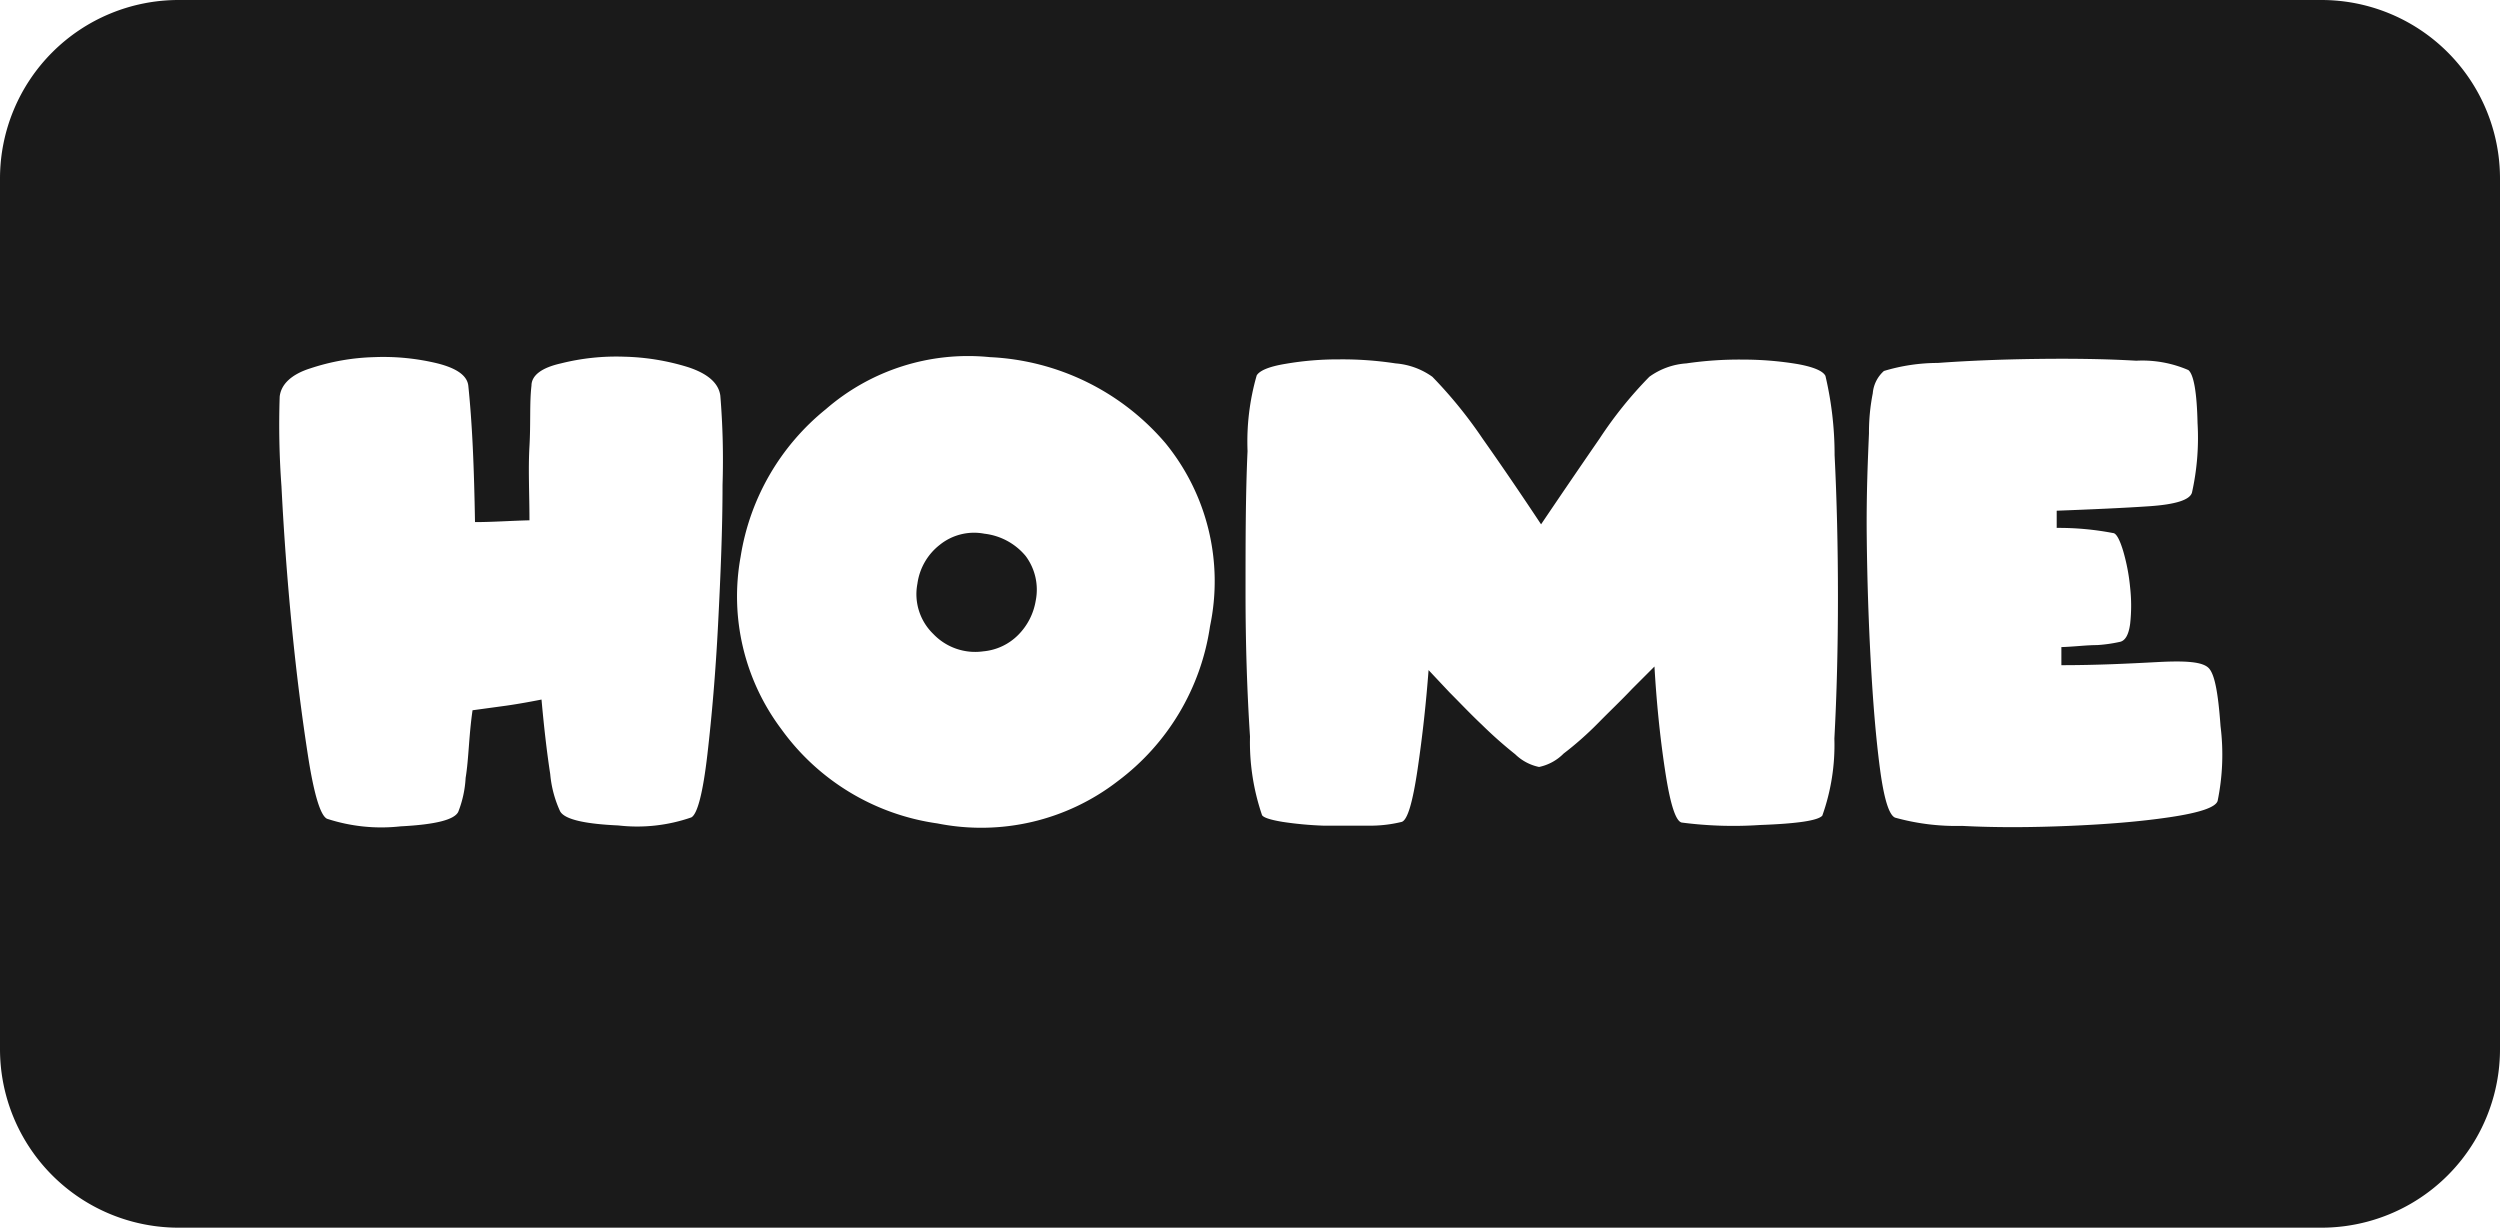 <svg xmlns="http://www.w3.org/2000/svg" viewBox="0 0 112 55"><defs><style>.cls-1{fill:#1a1a1a;}</style></defs><title>home_black</title><g id="Layer_2" data-name="Layer 2"><g id="Black"><path class="cls-1" d="M0,8V47a8,8,0,0,0,8,8h96a8,8,0,0,0,8-8V8a8,8,0,0,0-8-8H8A8,8,0,0,0,0,8ZM83.73,19.41a9,9,0,0,1,.17-1.79,1.5,1.5,0,0,1,.5-1,8.35,8.35,0,0,1,2.41-.36c1.38-.1,2.86-.16,4.46-.18s3.07,0,4.43.08a5.18,5.18,0,0,1,2.34.42c.24.2.38,1,.41,2.37a11.28,11.28,0,0,1-.25,3.12c-.1.33-.74.53-1.92.61s-2.56.14-4.14.2c0,.11,0,.24,0,.38s0,.28,0,.39a12.89,12.89,0,0,1,2.52.23c.15,0,.31.31.46.81a8.73,8.73,0,0,1,.31,1.63,7.39,7.39,0,0,1,0,1.63q-.1.75-.48.81a6.51,6.51,0,0,1-1,.14c-.48,0-1,.07-1.6.09v.81c1.6,0,3-.07,4.32-.14s2,0,2.27.26.43,1.07.54,2.61a10.32,10.32,0,0,1-.13,3.35c-.09.29-.8.53-2.14.73s-2.85.32-4.52.39-3.26.08-4.79,0a10.21,10.21,0,0,1-3-.37c-.27-.11-.5-.84-.68-2.21s-.31-2.95-.41-4.78-.16-3.69-.18-5.59S83.68,20.61,83.73,19.41Zm-27.84.8a10.71,10.71,0,0,1,.41-3.39c.13-.22.56-.4,1.29-.52A13.82,13.82,0,0,1,60,16.1a15.74,15.74,0,0,1,2.52.18,3.27,3.27,0,0,1,1.65.6,20.17,20.17,0,0,1,2.25,2.77q1.29,1.83,2.62,3.84,1.35-2,2.62-3.84a18.23,18.23,0,0,1,2.23-2.77,3.19,3.19,0,0,1,1.66-.6,16.35,16.35,0,0,1,2.56-.17,14.8,14.8,0,0,1,2.42.2c.72.13,1.14.31,1.25.53a15.49,15.49,0,0,1,.41,3.55q.15,3,.15,6.37t-.16,6.33a9.45,9.45,0,0,1-.54,3.45q-.28.33-2.79.42a17.87,17.87,0,0,1-3.51-.11q-.41-.09-.75-2.37c-.23-1.52-.38-3.06-.47-4.62l-1,1c-.47.5-1,1-1.51,1.52s-1.06,1-1.56,1.38a2.17,2.17,0,0,1-1.1.6,2.16,2.16,0,0,1-1.07-.57,18.87,18.87,0,0,1-1.49-1.32c-.52-.49-1-1-1.45-1.45l-.94-1c-.11,1.46-.27,2.94-.49,4.43s-.45,2.28-.71,2.37a5.94,5.94,0,0,1-1.5.17c-.67,0-1.34,0-2,0a15.85,15.85,0,0,1-1.84-.17c-.54-.09-.85-.19-.92-.3A10.11,10.11,0,0,1,56,33c-.13-2-.2-4.13-.2-6.43S55.8,22.18,55.89,20.21ZM33.18,24.94A10.61,10.61,0,0,1,37,18.33,9.72,9.72,0,0,1,44.35,16a11,11,0,0,1,7.86,3.85,9.78,9.78,0,0,1,2,8.2A10.57,10.57,0,0,1,50.07,35,10,10,0,0,1,42,36.89a10.4,10.4,0,0,1-7-4.23A9.9,9.9,0,0,1,33.18,24.94ZM12.53,17.77c.06-.55.52-1,1.38-1.27A9.88,9.88,0,0,1,16.76,16a10.3,10.3,0,0,1,2.84.28c.87.22,1.33.55,1.38,1,.08.77.15,1.69.2,2.75s.08,2.18.1,3.36c.78,0,1.59-.06,2.44-.08,0-1.17-.06-2.27,0-3.32s0-1.95.09-2.71c0-.47.47-.81,1.32-1a10.16,10.16,0,0,1,2.83-.3,10.45,10.45,0,0,1,2.87.47c.88.29,1.36.71,1.44,1.27a35.2,35.2,0,0,1,.1,4c0,2-.09,4.09-.2,6.25s-.28,4.11-.48,5.84-.45,2.67-.72,2.81a7.39,7.39,0,0,1-3.27.36c-1.55-.07-2.42-.28-2.61-.64a5.05,5.05,0,0,1-.44-1.66c-.14-.91-.27-2-.39-3.34-.51.1-1,.19-1.55.27l-1.54.21C21,33,21,34,20.86,34.85a4.84,4.84,0,0,1-.33,1.52c-.17.35-1,.57-2.58.65a7.81,7.81,0,0,1-3.3-.34c-.29-.14-.58-1.07-.85-2.81s-.52-3.68-.73-5.84-.36-4.24-.46-6.24A37.88,37.88,0,0,1,12.53,17.77Z"/><path class="cls-1" d="M44.05,29.18a2.52,2.52,0,0,0,1.57-.74,2.82,2.82,0,0,0,.78-1.53,2.52,2.52,0,0,0-.45-2,2.82,2.82,0,0,0-1.85-1,2.45,2.45,0,0,0-2,.5,2.66,2.66,0,0,0-1,1.74,2.48,2.48,0,0,0,.71,2.25A2.59,2.59,0,0,0,44.05,29.18Z"/></g></g></svg>
